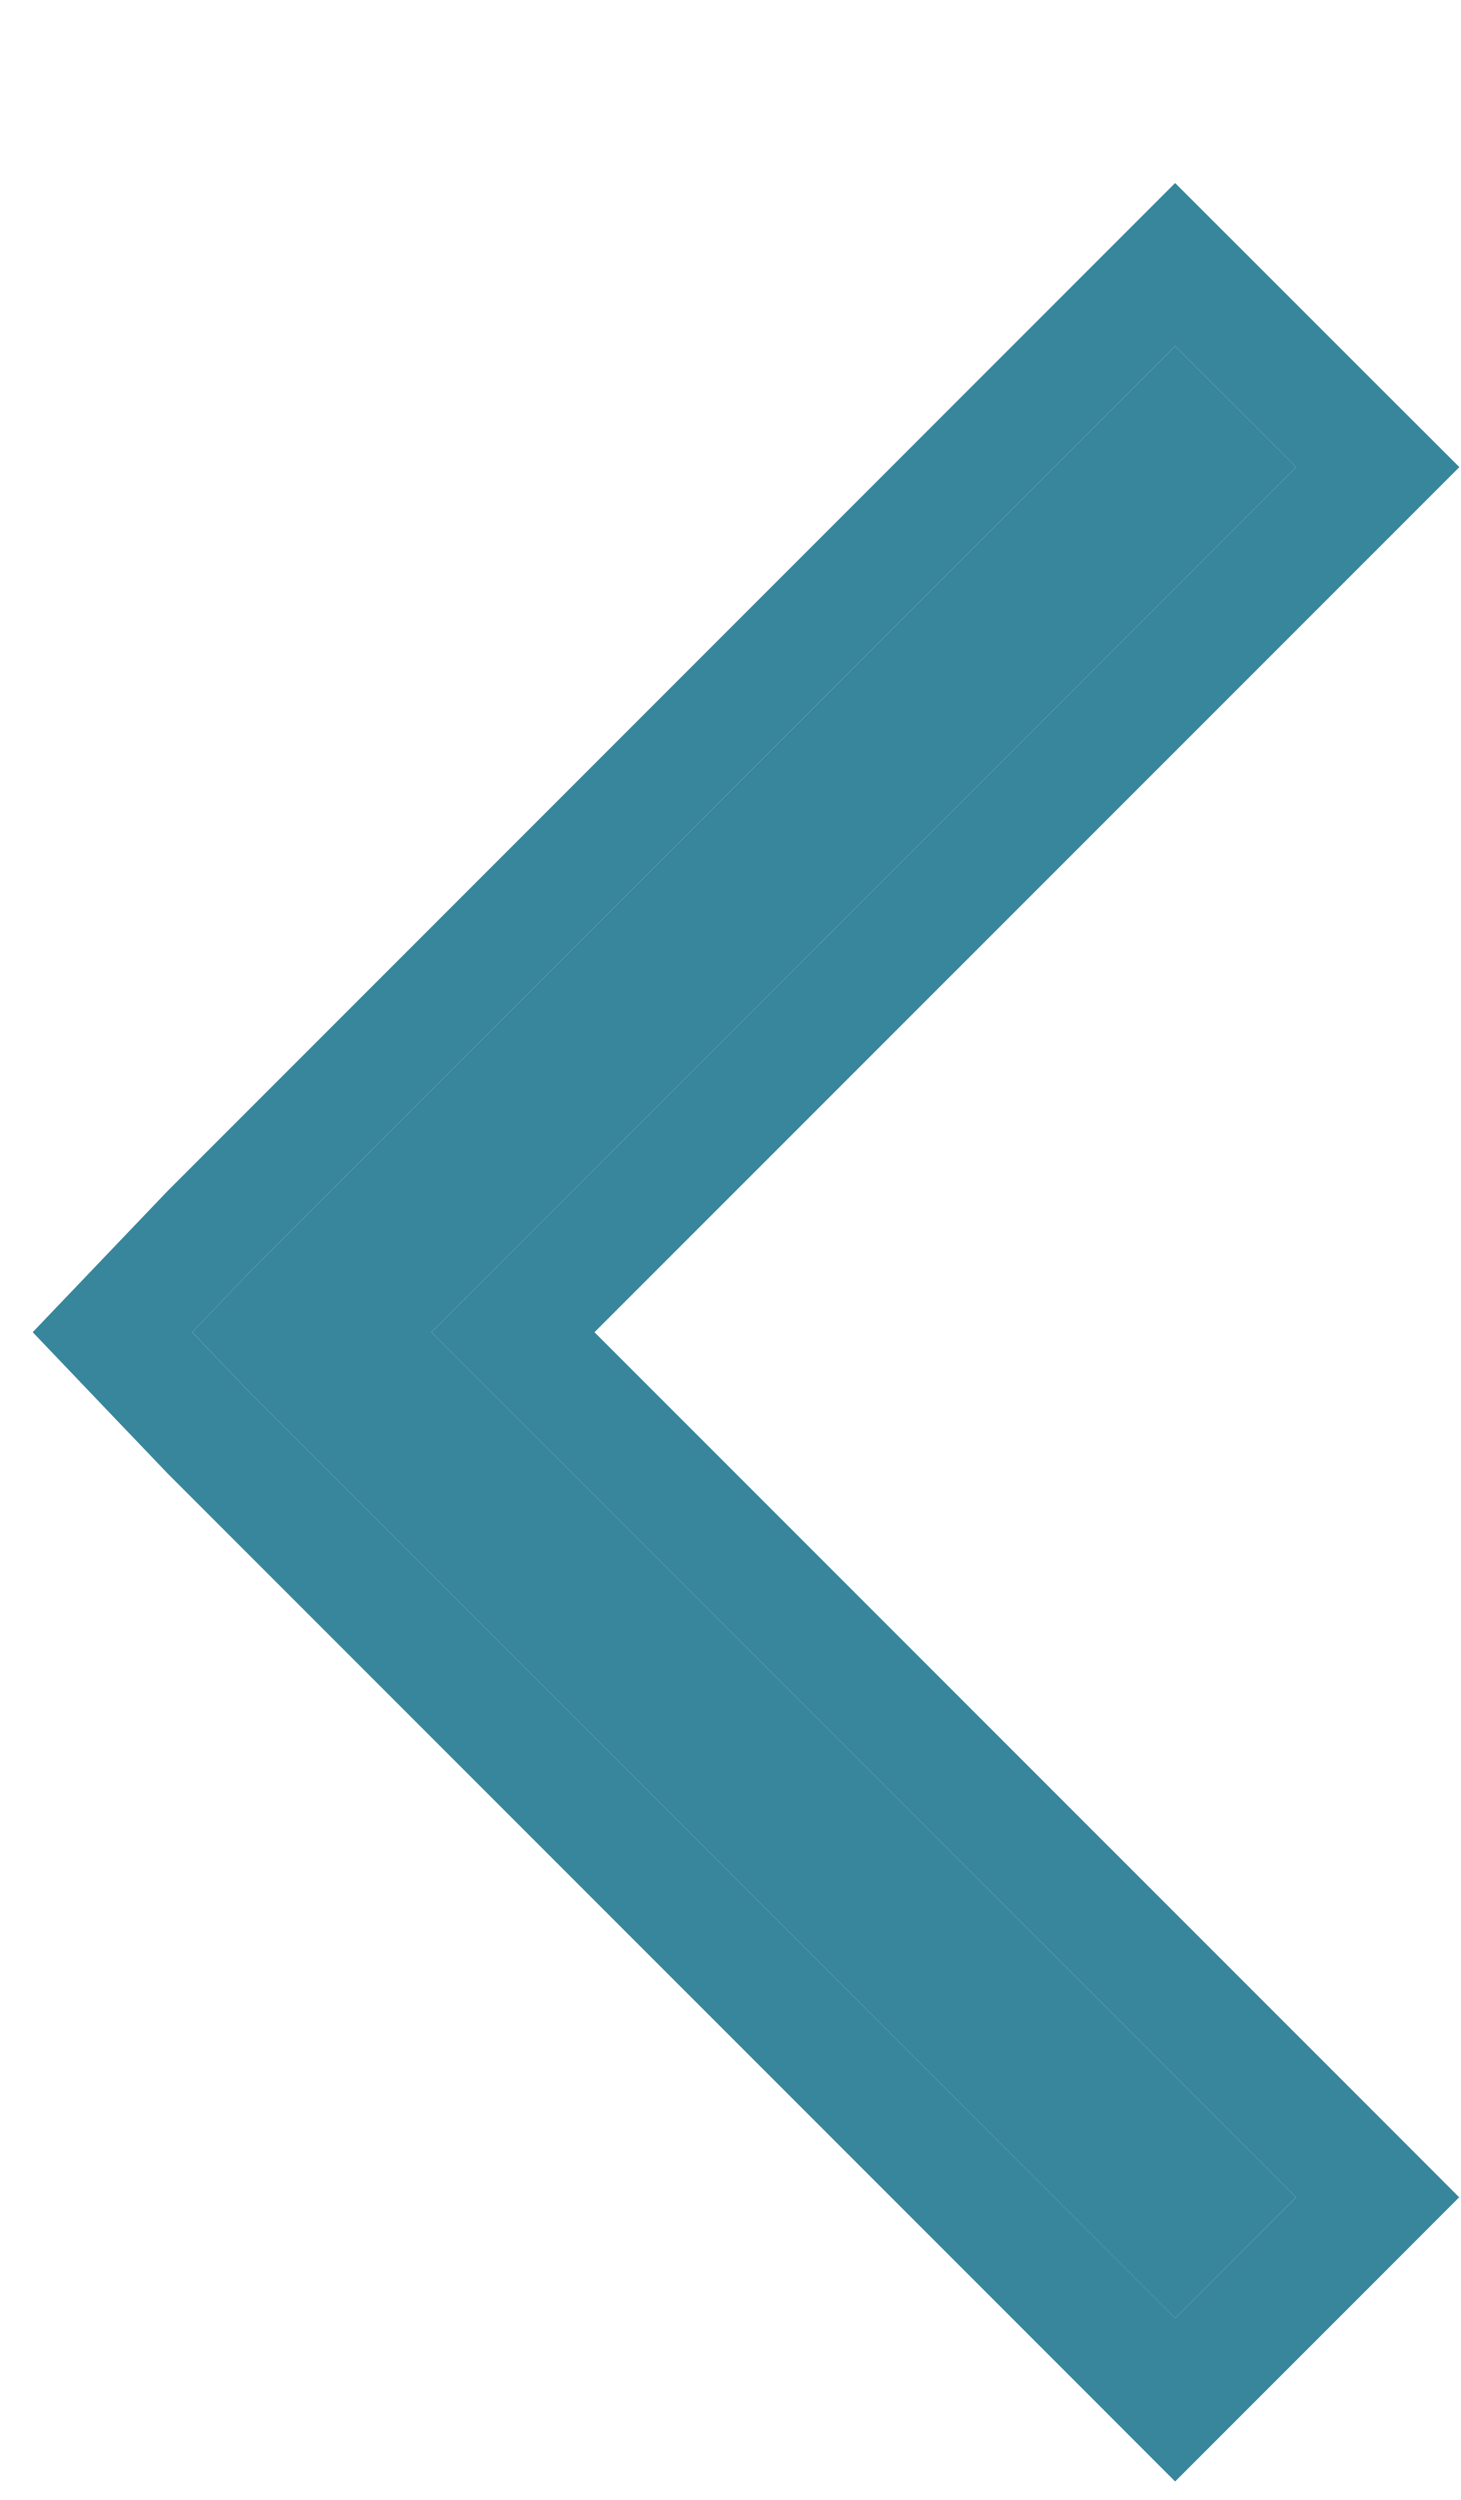 <svg width="38" height="65" viewBox="0 0 38 65" fill="none" xmlns="http://www.w3.org/2000/svg">
<g filter="url(#filter0_d)">
<path d="M30.565 5L6.503 29.062L5 30.635L6.503 32.208L30.565 56.271L33.711 53.125L11.219 30.635L33.713 8.146L30.565 5Z" fill="#38869C"/>
<path d="M31.626 3.939L30.565 2.879L29.505 3.939L5.442 28.002L5.43 28.014L5.418 28.026L3.915 29.599L2.925 30.635L3.915 31.672L5.418 33.244L5.43 33.257L5.442 33.269L29.505 57.331L30.565 58.392L31.626 57.331L34.772 54.186L35.832 53.125L34.772 52.064L13.341 30.635L34.774 9.206L35.835 8.145L34.773 7.085L31.626 3.939Z" stroke="#38869C" stroke-width="3"/>
</g>
<defs>
<filter id="filter0_d" x="0.851" y="0.758" width="37.106" height="63.755" filterUnits="userSpaceOnUse" color-interpolation-filters="sRGB">
<feFlood flood-opacity="0" result="BackgroundImageFix"/>
<feColorMatrix in="SourceAlpha" type="matrix" values="0 0 0 0 0 0 0 0 0 0 0 0 0 0 0 0 0 0 127 0"/>
<feOffset dy="4"/>
<feColorMatrix type="matrix" values="0 0 0 0 1 0 0 0 0 0.329 0 0 0 0 0.314 0 0 0 1 0"/>
<feBlend mode="normal" in2="BackgroundImageFix" result="effect1_dropShadow"/>
<feBlend mode="normal" in="SourceGraphic" in2="effect1_dropShadow" result="shape"/>
</filter>
</defs>
</svg>
